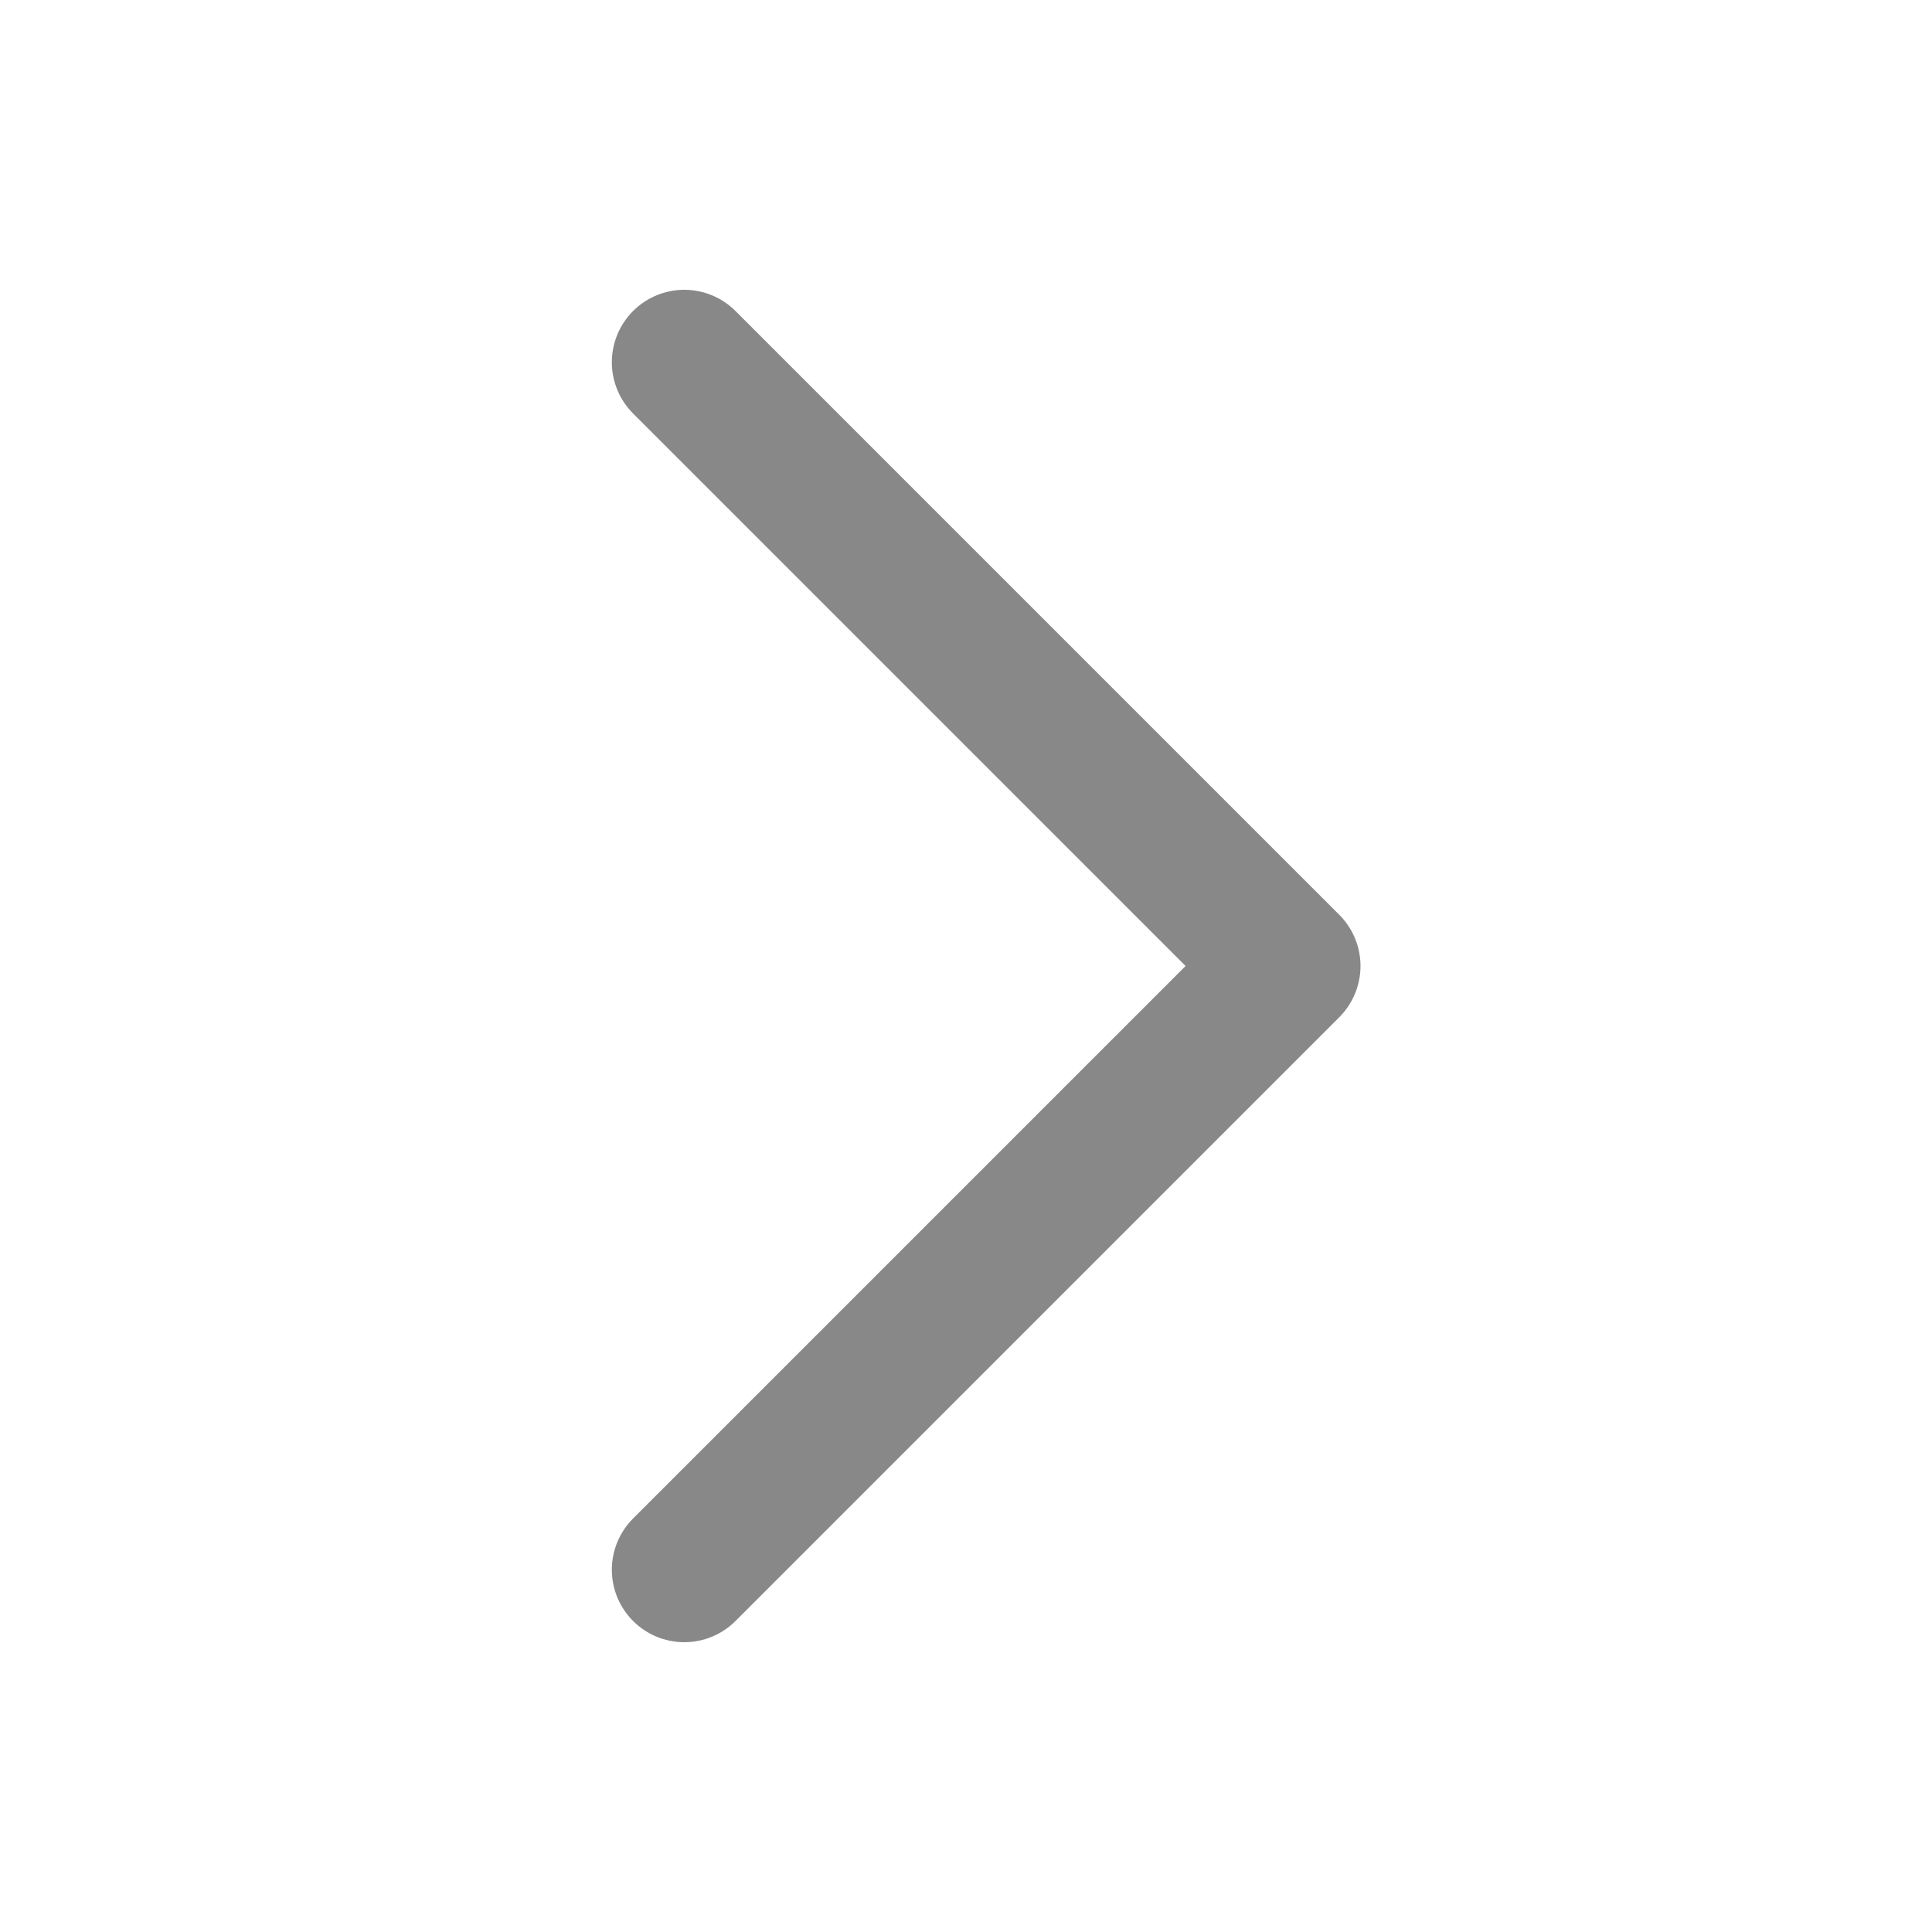 <svg width="16" height="16" viewBox="0 0 16 16" fill="none" xmlns="http://www.w3.org/2000/svg">
<path d="M5.667 3L10.667 8L5.667 13" stroke="#888888" stroke-width="1.2" stroke-linecap="round" stroke-linejoin="round"/>
</svg>
